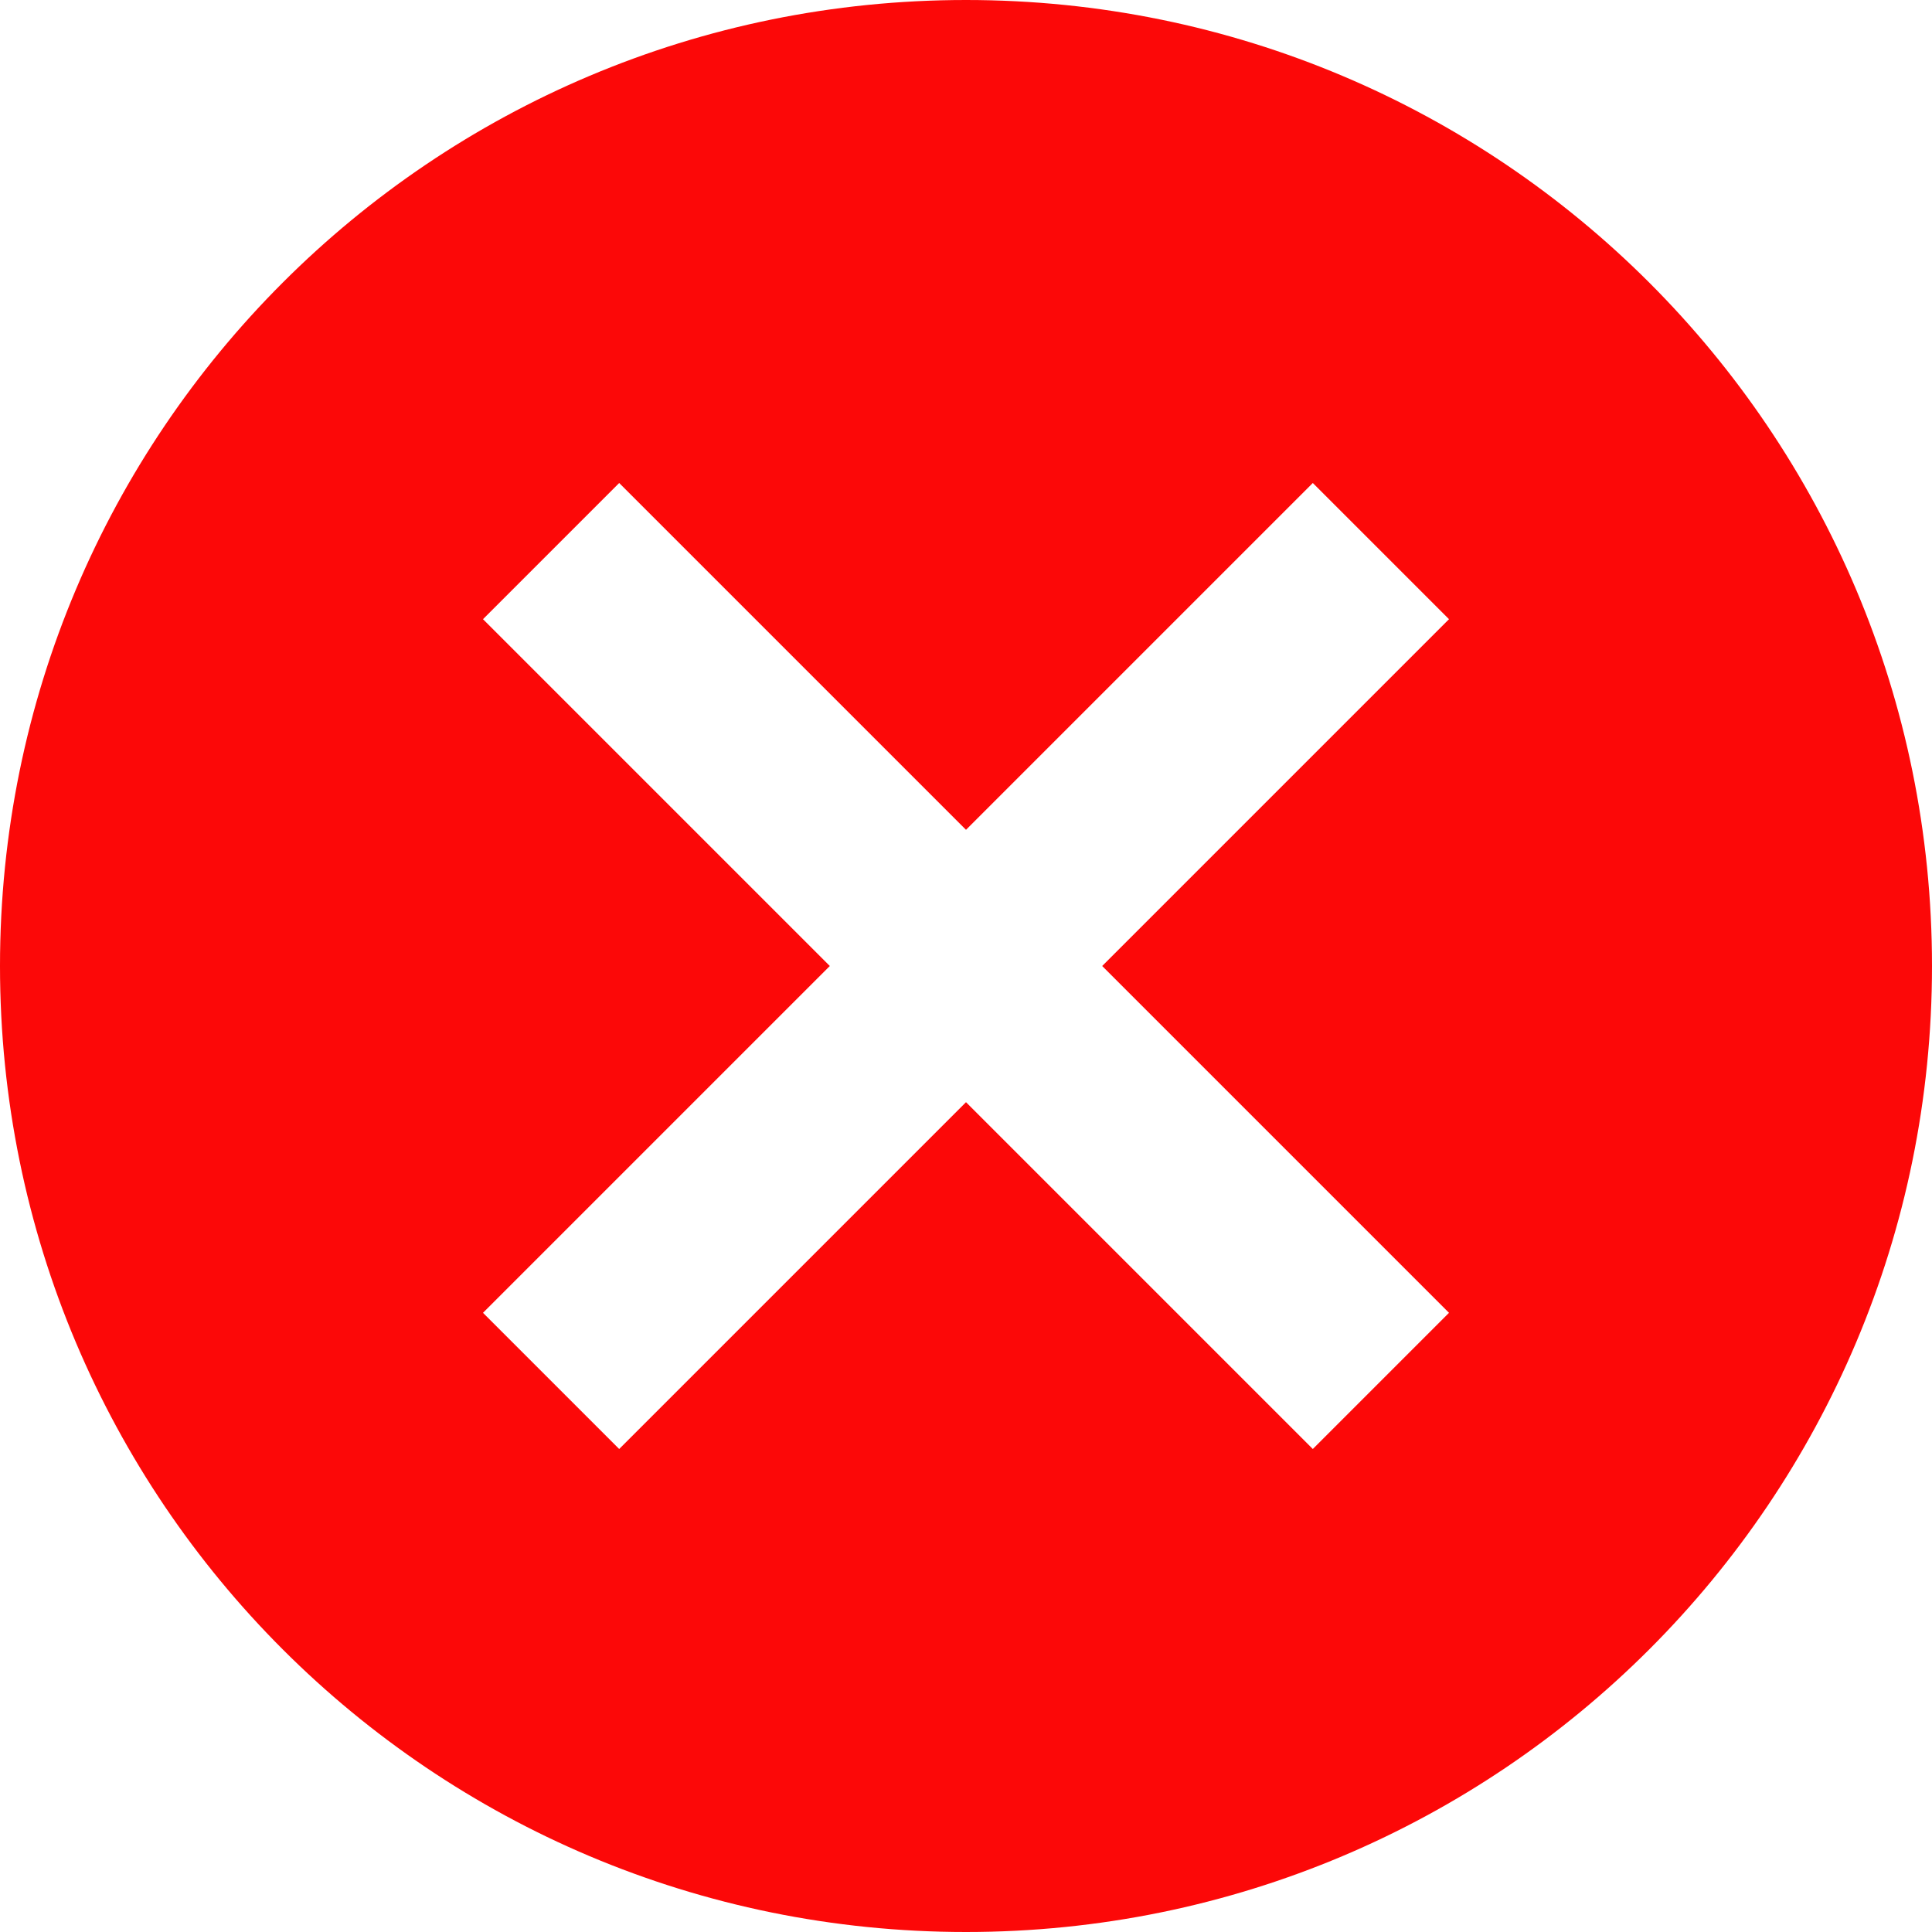 <svg width="45" height="45" viewBox="0 0 45 45" fill="none" xmlns="http://www.w3.org/2000/svg">
<path d="M22.5 0C10.057 0 0 10.057 0 22.5C0 34.943 10.057 45 22.5 45C34.943 45 45 34.943 45 22.5C45 10.057 34.943 0 22.5 0ZM33.75 30.578L30.578 33.75L22.5 25.672L14.422 33.75L11.25 30.578L19.328 22.5L11.25 14.422L14.422 11.25L22.5 19.328L30.578 11.25L33.75 14.422L25.672 22.5L33.75 30.578Z" fill="#FC0808"/>
</svg>
